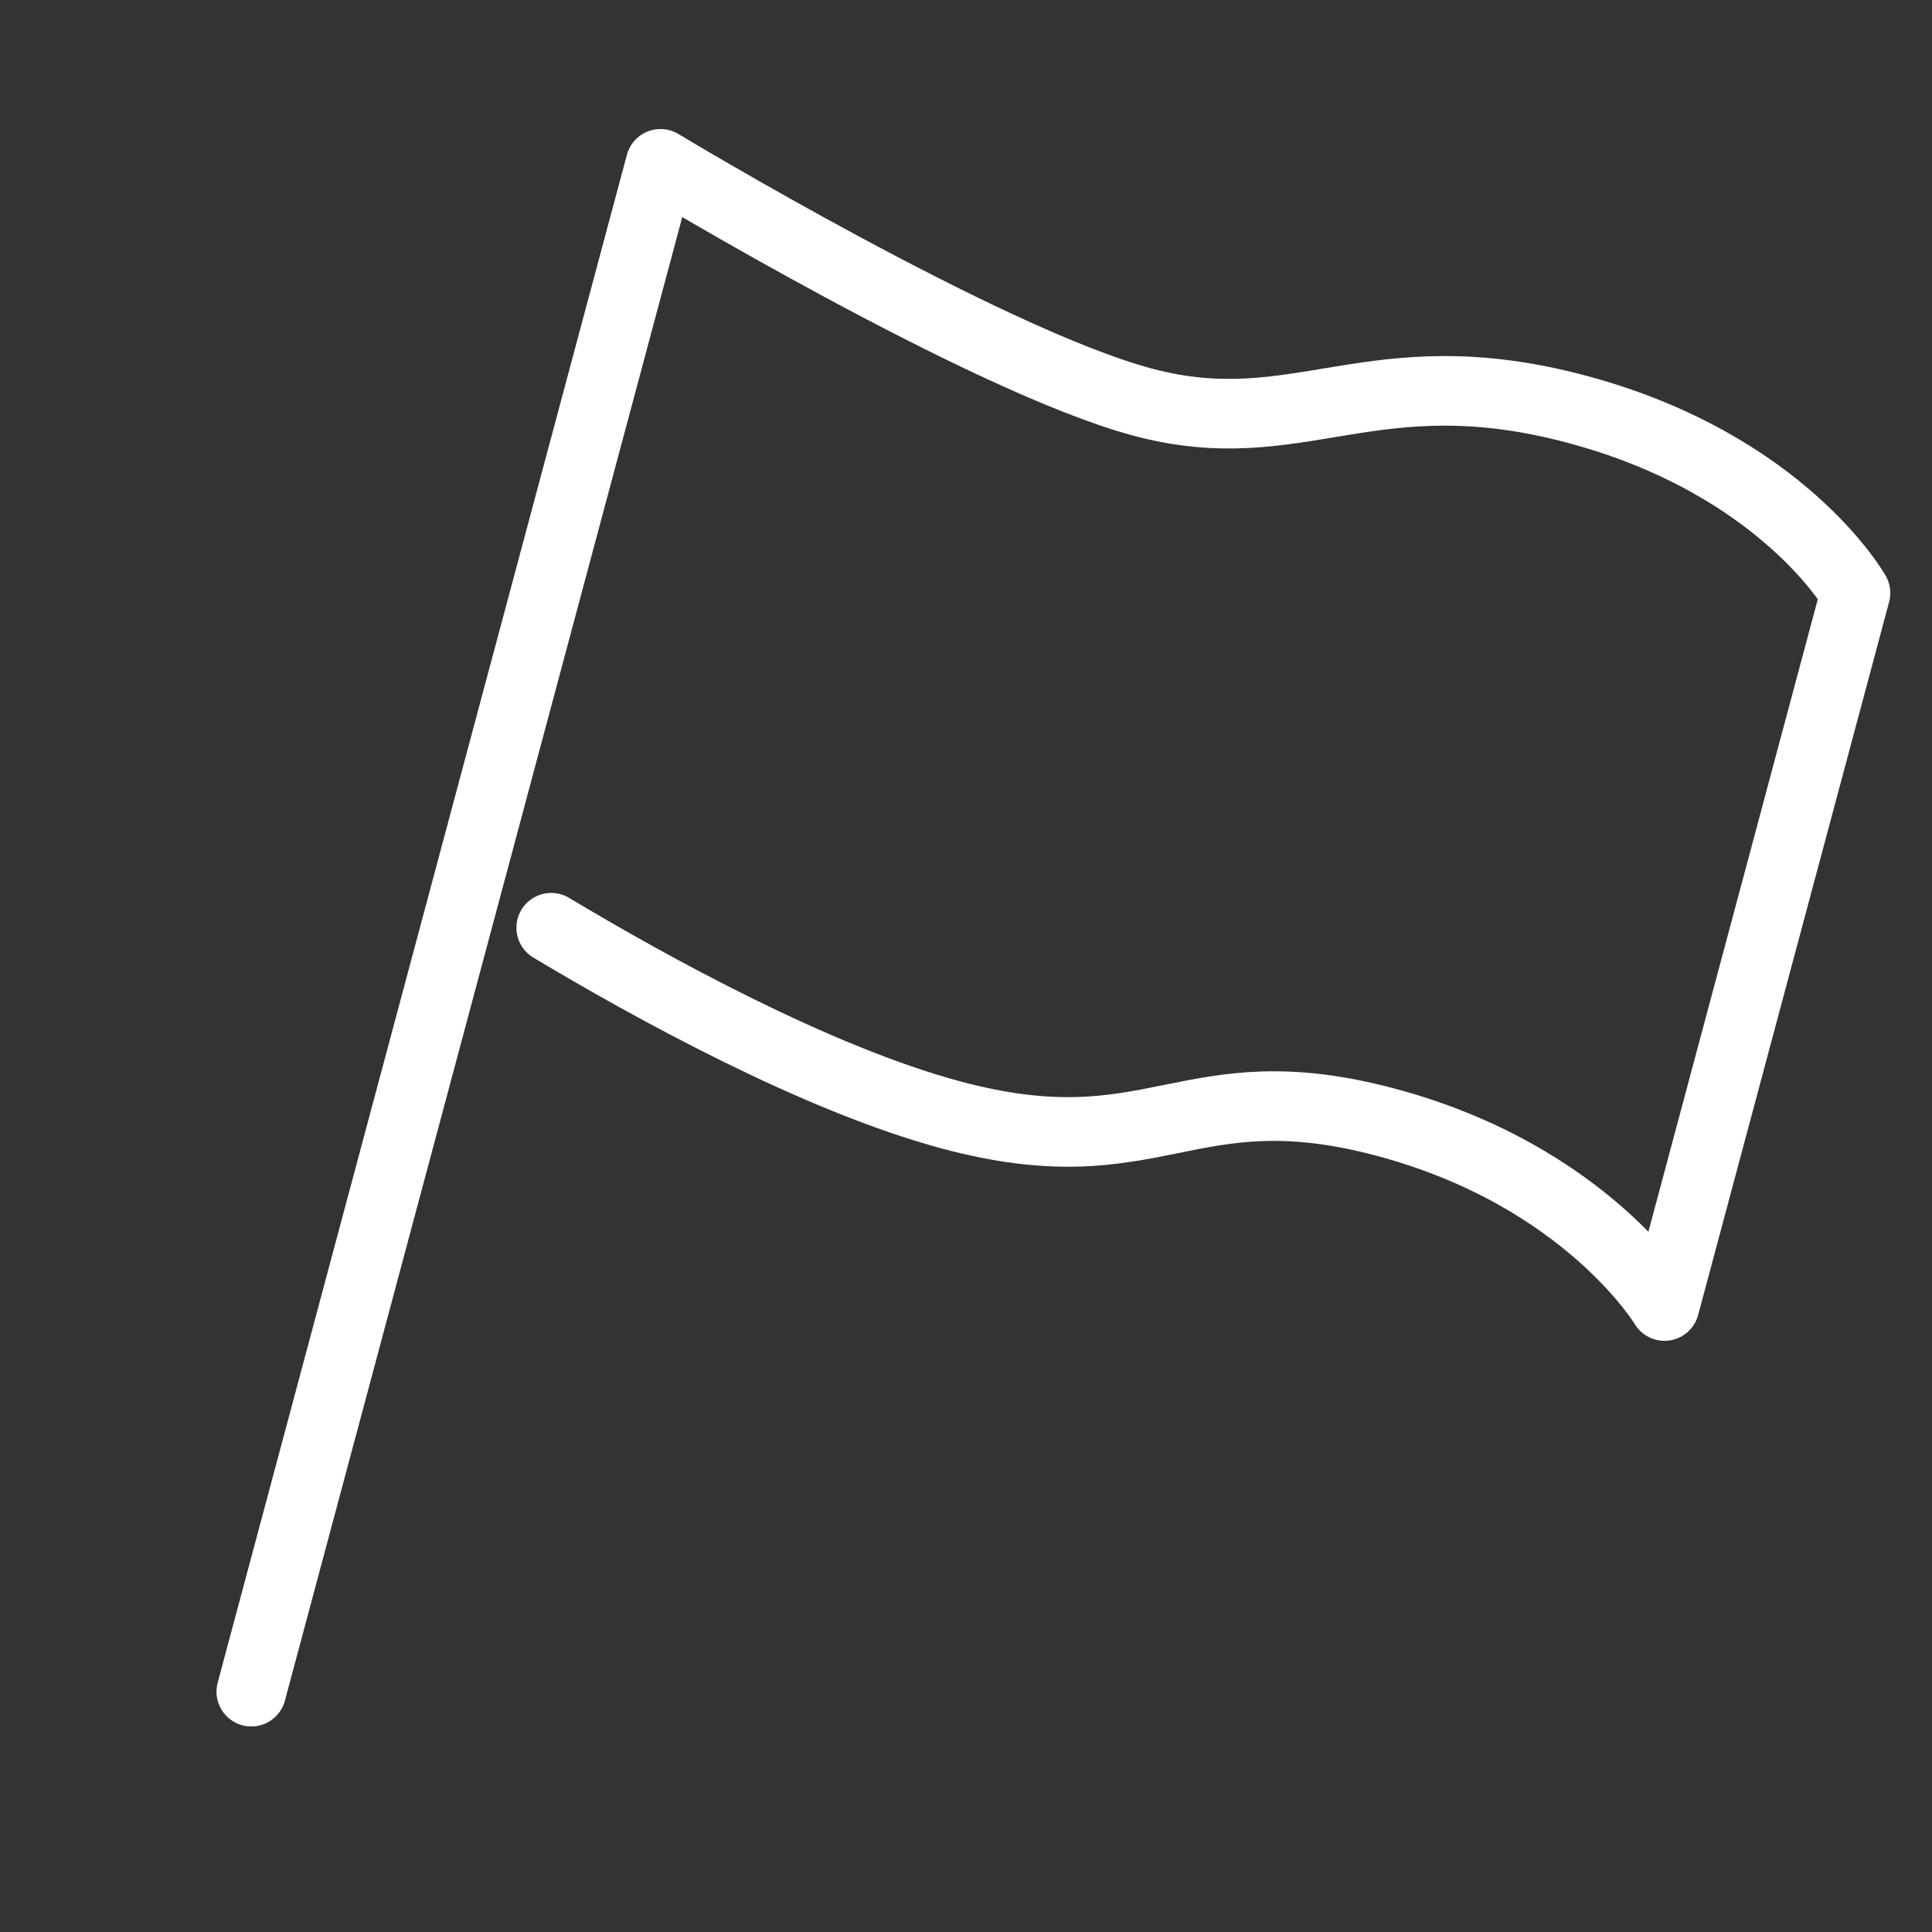 <?xml version="1.0" encoding="UTF-8" standalone="no"?>
<!DOCTYPE svg PUBLIC "-//W3C//DTD SVG 1.1//EN" "http://www.w3.org/Graphics/SVG/1.1/DTD/svg11.dtd">
<svg width="100%" height="100%" viewBox="0 0 250 250" version="1.1" xmlns="http://www.w3.org/2000/svg" xmlns:xlink="http://www.w3.org/1999/xlink" xml:space="preserve" xmlns:serif="http://www.serif.com/" style="fill-rule:evenodd;clip-rule:evenodd;stroke-linecap:round;stroke-linejoin:round;stroke-miterlimit:1.5;">
    <rect x="0" y="0" width="250" height="250" fill="#333333" stroke="none"/>
    <g transform="matrix(1.318,0.353,-0.353,1.318,-28.682,-80)">
        <path d="M100,200L100,50C100,50 134.594,60 150,60C165.406,60 169.784,50 190,50C210.216,50 220,60 220,60L220,130C220,130 209.676,120 190,120C170.324,120 170.11,130 150,130C136.695,130 119.11,125.623 108.731,122.66" style="fill:none;stroke:white;stroke-width:6.6px;"/>
    </g>
</svg>
